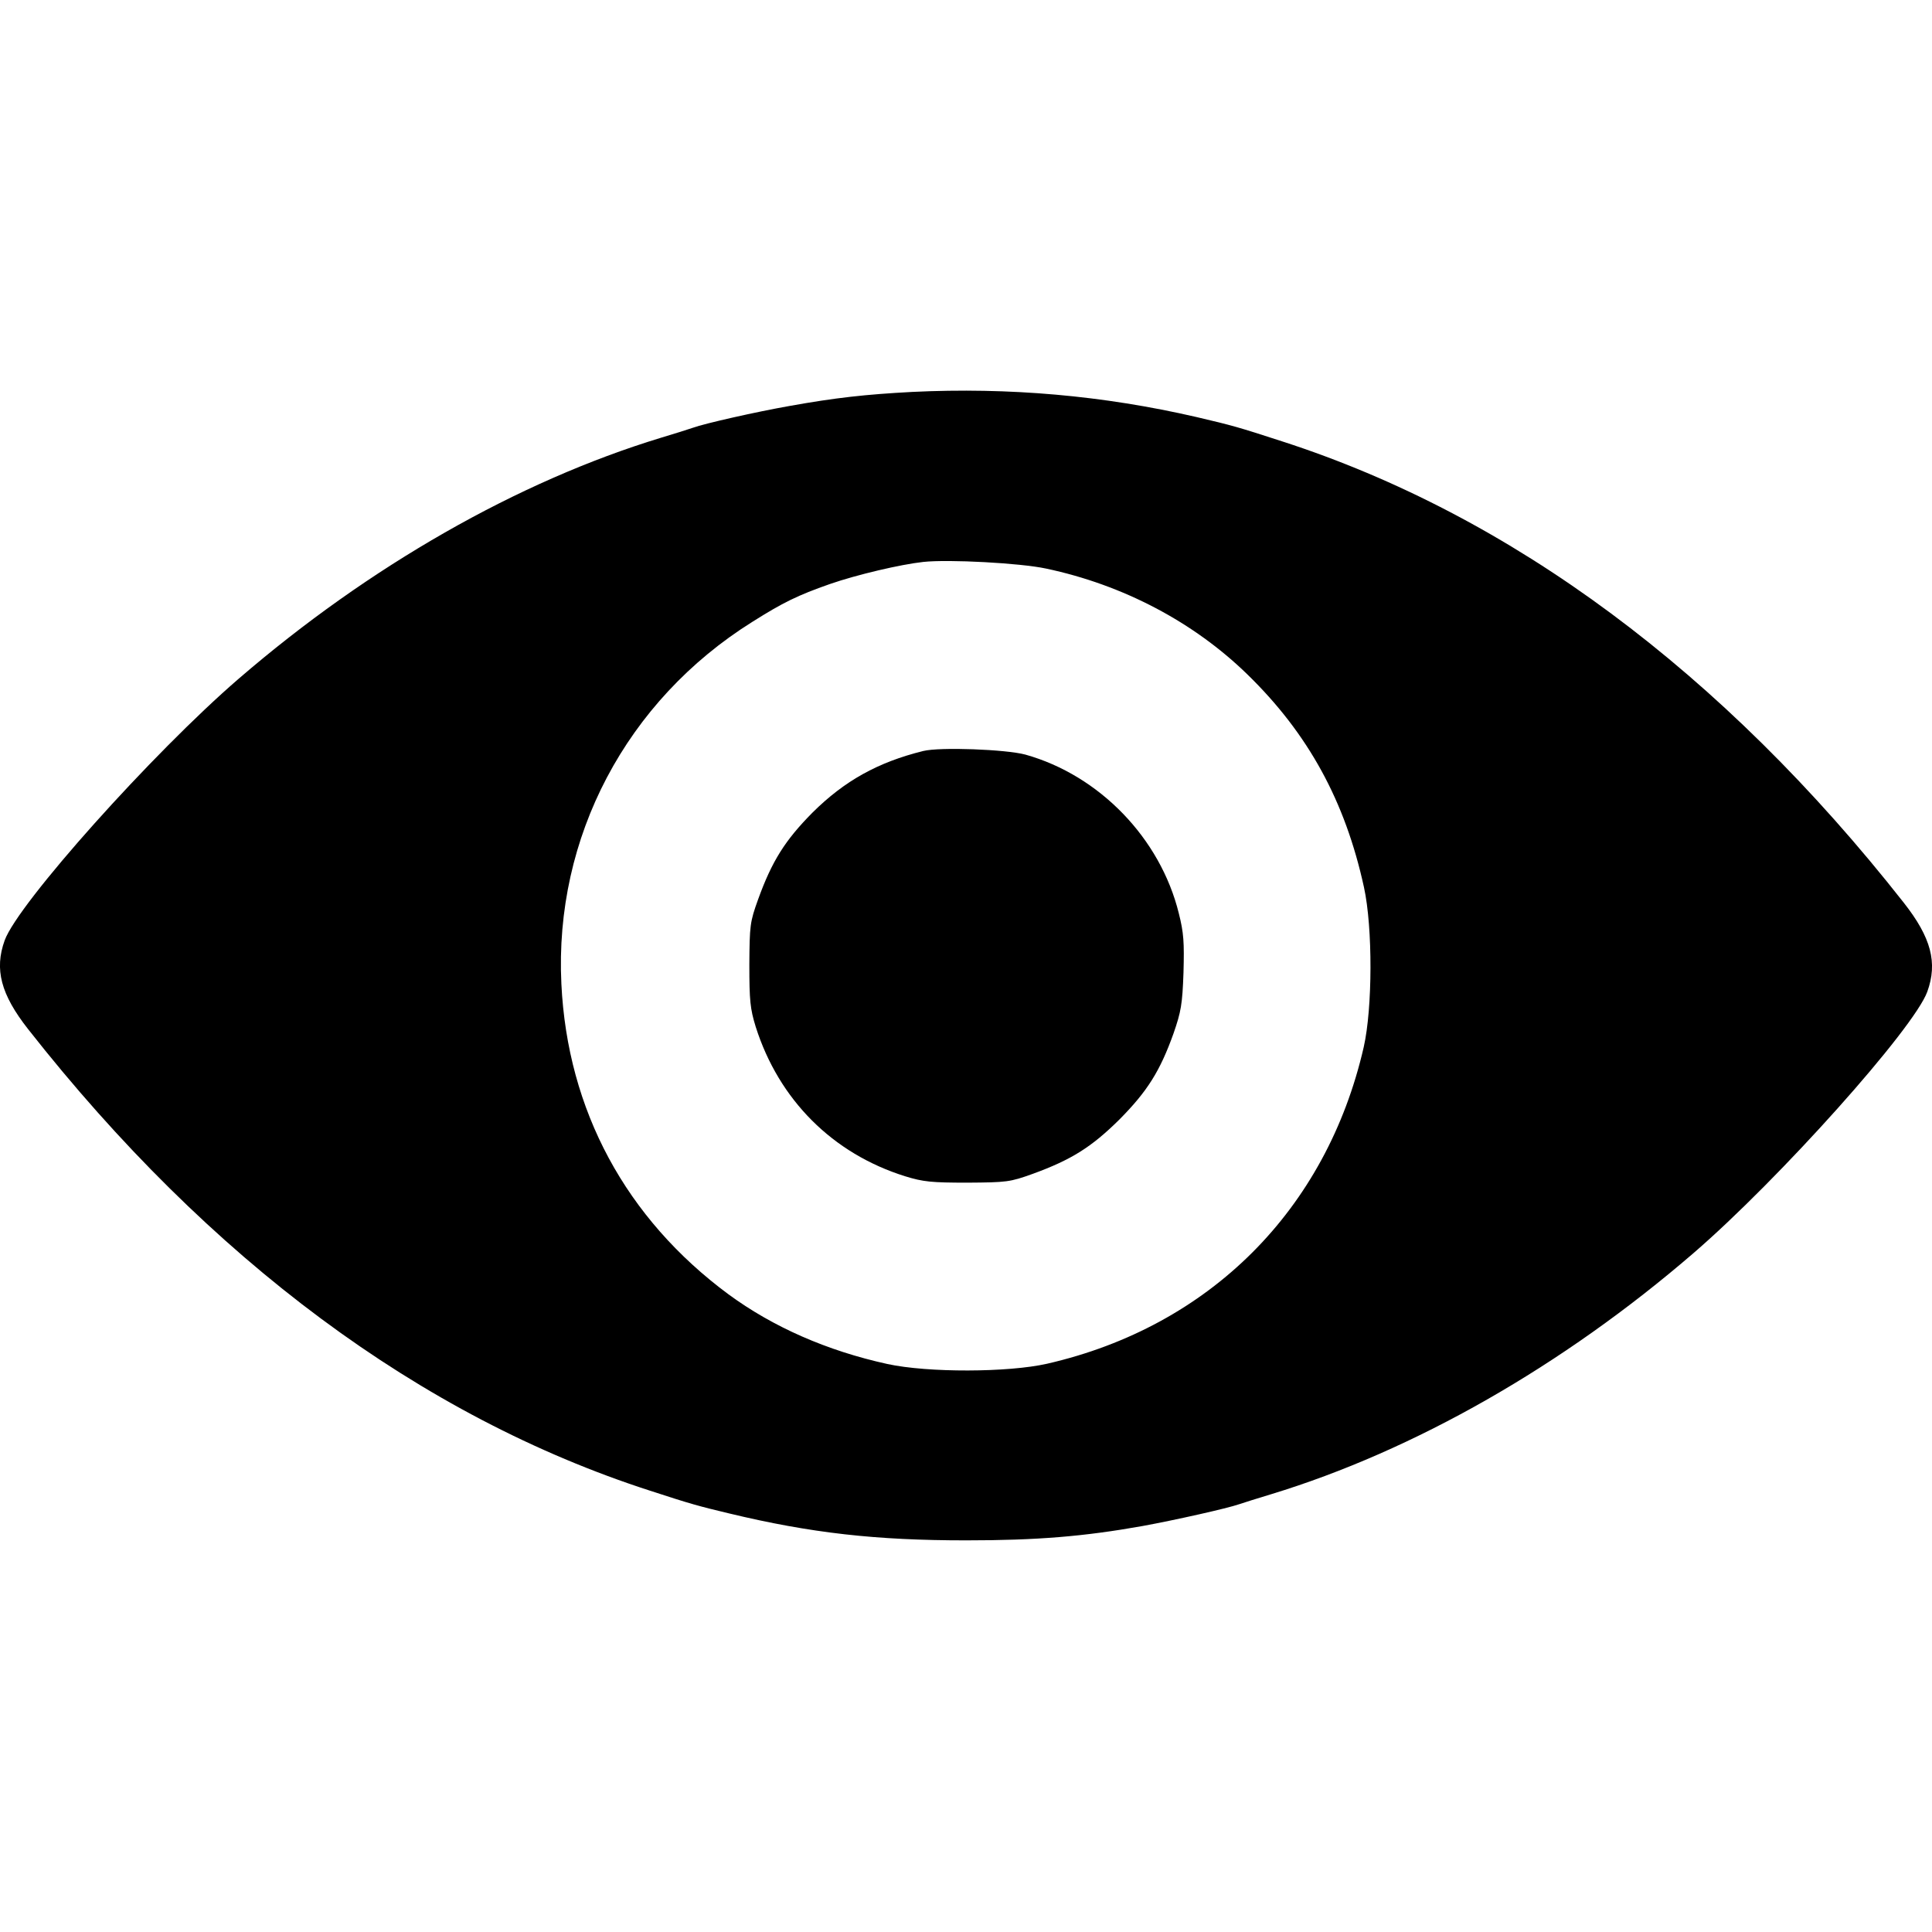  <svg version="1.0" xmlns="http://www.w3.org/2000/svg" width="700pt" height="700pt" viewBox="0 0 700 700" preserveAspectRatio="xMidYMid meet">
<g transform="translate(0,700) scale(0.1,-0.1)" fill="#000000" stroke="none">
<path d="M3305 5580 c-169 -9 -278 -21 -445 -51 -119 -21 -306 -63 -350 -79
-14 -5 -65 -21 -115 -36 -519 -158 -1058 -466 -1530 -873 -312 -269 -800 -815
-848 -948 -38 -105 -14 -196 85 -322 657 -836 1423 -1404 2253 -1672 153 -50
177 -56 285 -82 299 -72 535 -98 860 -98 257 0 427 14 640 52 120 22 307 64
350 79 14 5 66 21 115 36 519 158 1058 466 1530 873 312 269 800 815 848 948
38 105 14 196 -85 322 -657 836 -1423 1404 -2253 1672 -160 52 -178 57 -310
88 -338 78 -679 108 -1030 91z m485 -640 c279 -59 535 -194 729 -383 221 -215
355 -460 423 -772 32 -147 31 -438 -1 -579 -135 -589 -558 -1012 -1147 -1147
-141 -32 -432 -33 -579 -1 -219 48 -414 134 -575 252 -372 275 -584 667 -606
1125 -26 531 235 1026 692 1312 111 70 164 96 281 137 98 34 256 71 338 80 92
10 352 -4 445 -24z"></path>
<path d="M3345 4279 c-165 -41 -285 -108 -401 -223 -100 -101 -147 -176 -197
-314 -30 -83 -31 -95 -32 -237 0 -130 3 -160 23 -225 84 -265 279 -460 542
-542 65 -20 95 -23 225 -23 142 1 154 2 237 32 140 51 213 97 314 197 101 102
147 175 196 312 27 78 32 105 36 220 3 110 1 144 -17 215 -67 272 -288 500
-556 575 -71 19 -309 28 -370 13z"></path>
</g>
</svg>